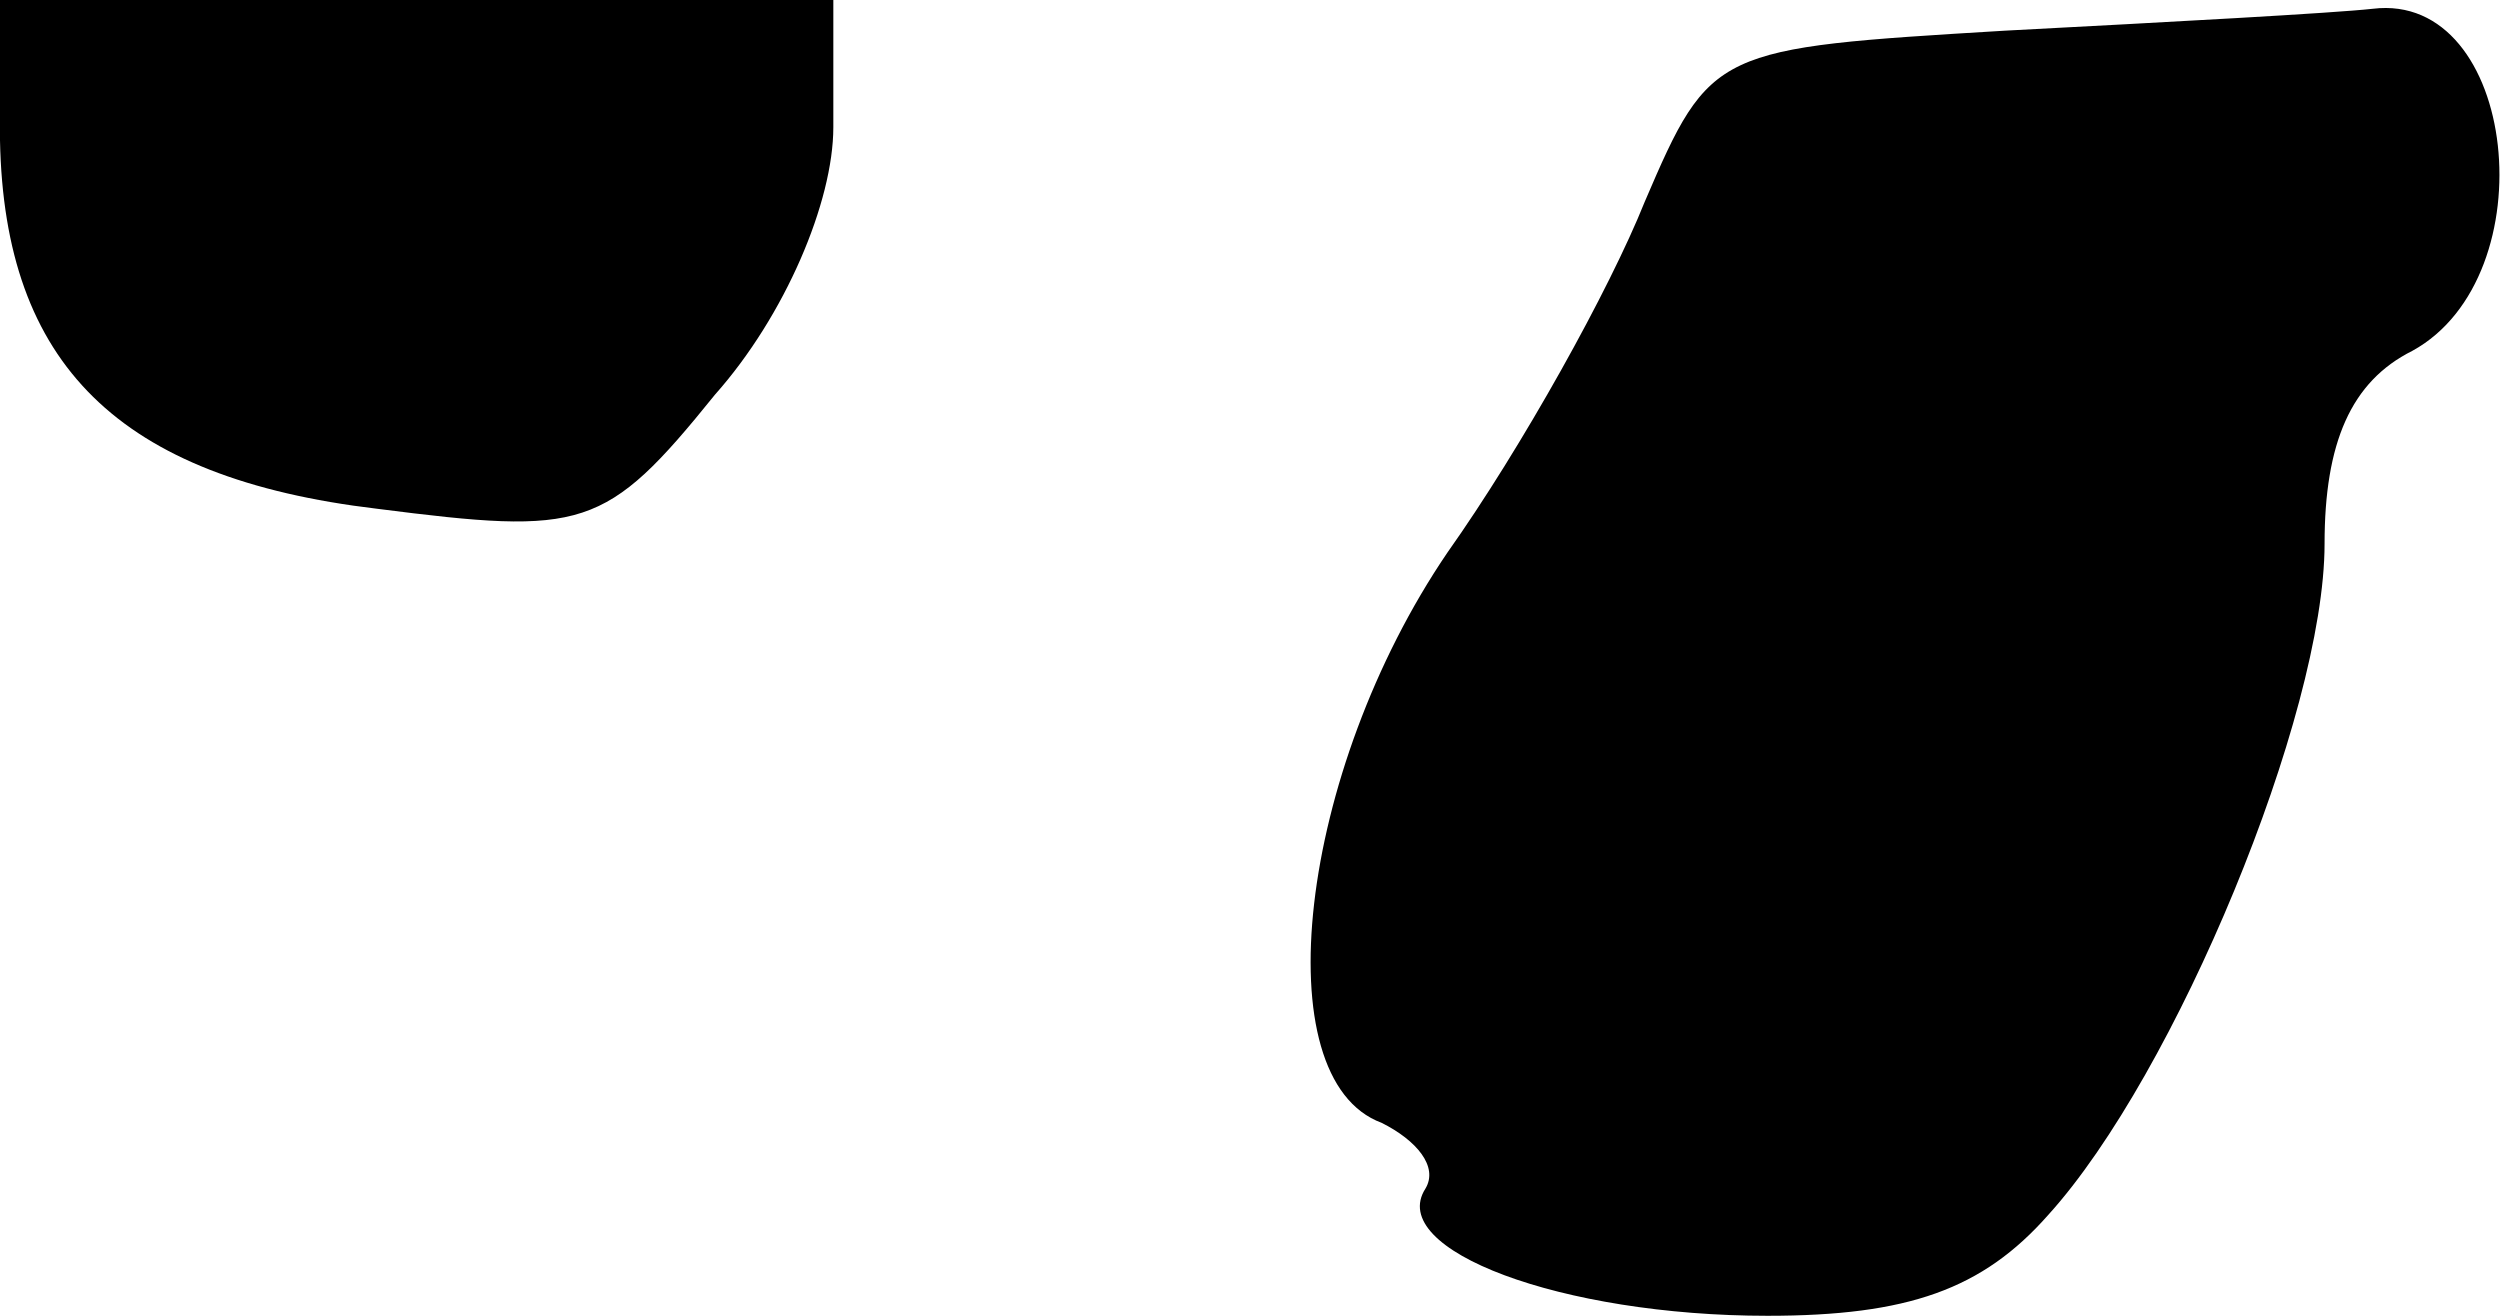 <?xml version="1.0" standalone="no"?>
<!DOCTYPE svg PUBLIC "-//W3C//DTD SVG 20010904//EN"
 "http://www.w3.org/TR/2001/REC-SVG-20010904/DTD/svg10.dtd">
<svg version="1.0" xmlns="http://www.w3.org/2000/svg"
 width="57pt" height="30pt" viewBox="0 0 57 30"
 preserveAspectRatio="xMidYMid meet">
<g transform="translate(0,30) scale(0.1,-0.1)"
fill="#000000" stroke="none">
<path fill="#000000" stroke="none" d="M0 268 c1 -51 27 -77 86 -84 47 -6 52
-5 77 26 16 18 27 44 27 61 l0 29 -95 0 -95 0 0 -32z"/>
<path fill="#000000" stroke="none" d="M457 293 c-66 -4 -67 -4 -82 -39 -8
-20 -28 -56 -45 -80 -34 -50 -42 -120 -15 -130 8 -4 13 -10 10 -15 -9 -14 31
-29 78 -29 32 0 49 6 64 23 29 32 63 114 63 153 0 23 6 37 20 44 31 17 24 82
-9 78 -9 -1 -46 -3 -84 -5z"/>
</g>
</svg>
